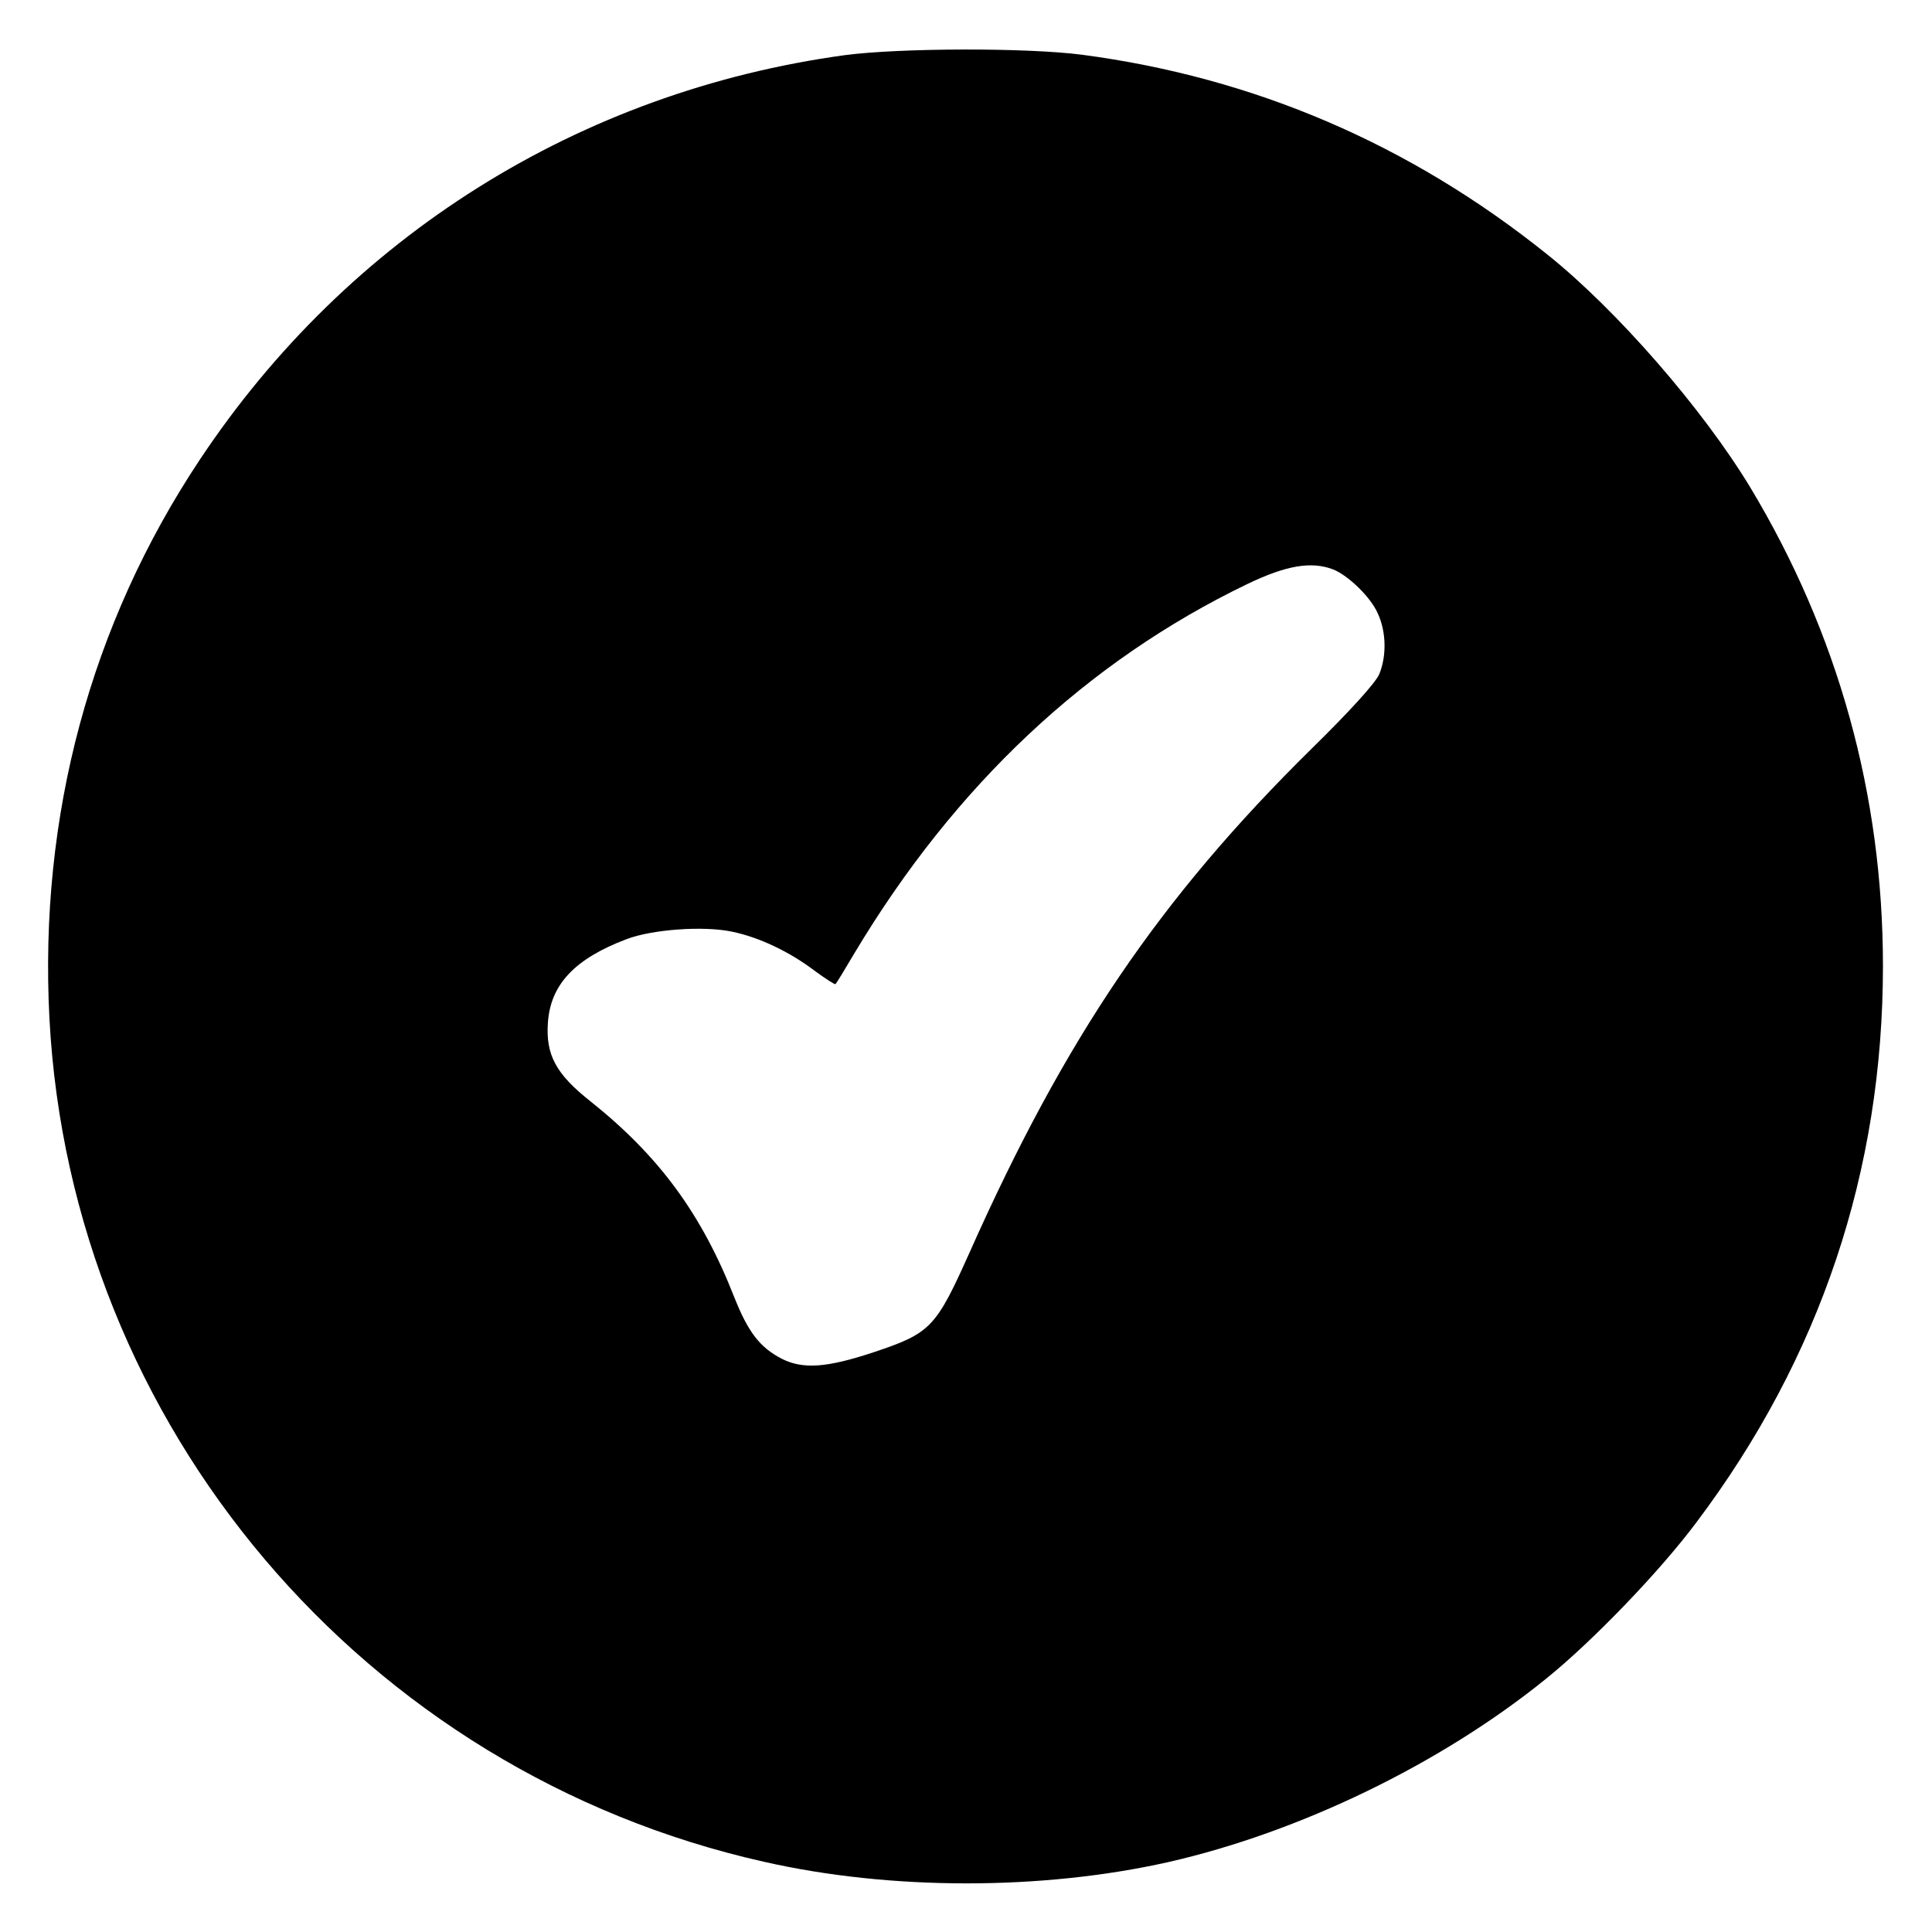<?xml version="1.0" standalone="no"?>
<!DOCTYPE svg PUBLIC "-//W3C//DTD SVG 20010904//EN"
 "http://www.w3.org/TR/2001/REC-SVG-20010904/DTD/svg10.dtd">
<svg version="1.0" xmlns="http://www.w3.org/2000/svg"
 width="512pt" height="512pt" viewBox="0 0 512 512"
 preserveAspectRatio="xMidYMid meet">

<g transform="translate(0,512) scale(0.1,-0.1)"
fill="#000000" stroke="none">
<path d="M2240 4974 c-704 -96 -1318 -481 -1711 -1073 -289 -435 -426 -943
-398 -1480 57 -1080 833 -1997 1894 -2235 335 -76 735 -76 1070 -1 348 79 723
260 1002 486 123 99 302 285 399 415 328 436 494 931 494 1474 0 454 -119 882
-352 1269 -126 208 -354 470 -538 617 -364 292 -777 469 -1233 529 -148 19
-481 18 -627 -1z m1293 -1363 c40 -16 99 -73 118 -116 23 -49 24 -114 4 -162
-10 -23 -78 -98 -179 -197 -402 -396 -653 -766 -906 -1334 -90 -201 -103 -215
-256 -266 -124 -41 -186 -45 -242 -17 -58 30 -89 70 -126 163 -87 222 -200
375 -382 520 -91 72 -118 123 -112 208 7 101 71 169 208 221 68 26 204 36 280
20 72 -15 152 -53 218 -103 30 -22 55 -38 56 -36 2 1 25 39 51 83 266 444 615
772 1040 977 104 50 170 61 228 39z"/>
</g>
</svg>
